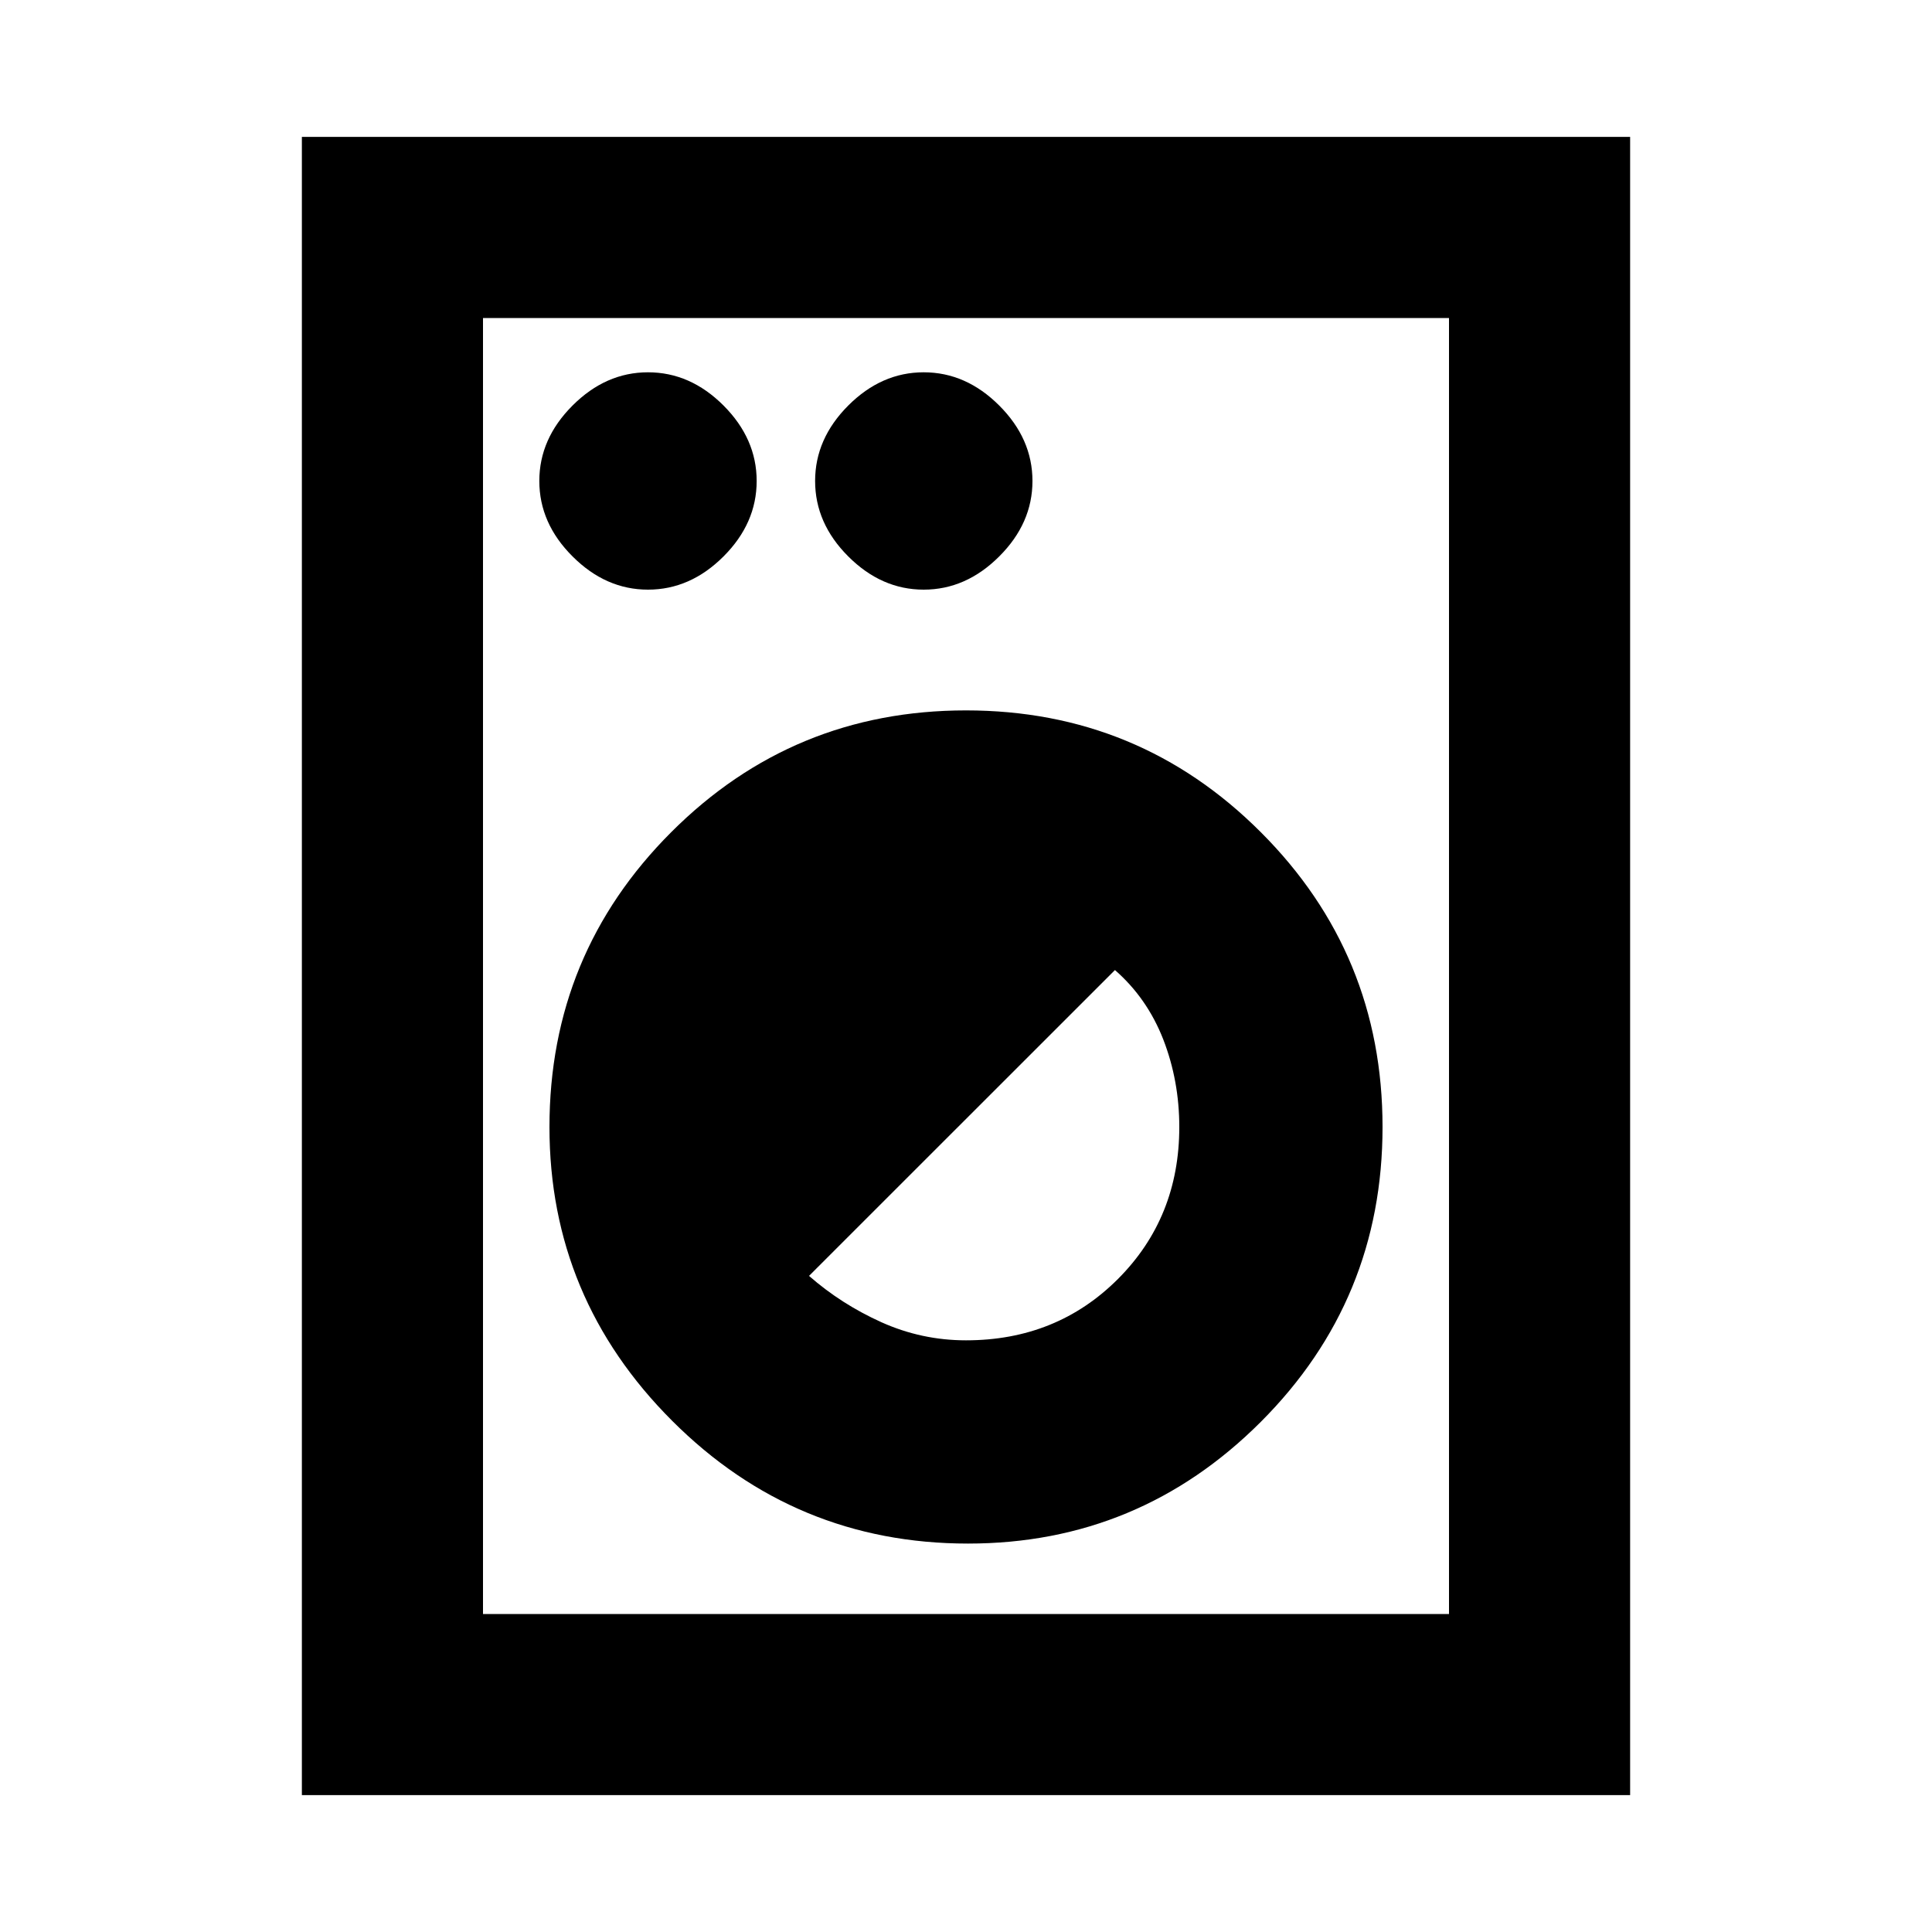 <svg xmlns="http://www.w3.org/2000/svg" height="20" width="20"><path d="M3.125 18.583V1.417h13.75v17.166ZM5 16.708h10V3.292H5Zm5.021-.729q1.771 0 3.031-1.26 1.26-1.261 1.26-3.052 0-1.792-1.26-3.052Q11.792 7.354 10 7.354T6.948 8.615q-1.26 1.26-1.26 3.052 0 1.771 1.27 3.041 1.271 1.271 3.063 1.271ZM10 13.875q-.458 0-.875-.187-.417-.188-.75-.48l3.167-3.166q.333.291.5.718.166.428.166.907 0 .937-.635 1.573-.635.635-1.573.635ZM6.708 6.104q.438 0 .782-.344.343-.343.343-.781 0-.437-.343-.781-.344-.344-.782-.344-.437 0-.781.344-.344.344-.344.781 0 .438.344.781.344.344.781.344Zm2.854 0q.438 0 .782-.344.344-.343.344-.781 0-.437-.344-.781-.344-.344-.782-.344-.437 0-.781.344-.343.344-.343.781 0 .438.343.781.344.344.781.344ZM5 16.708V3.292v13.416Z"/></svg>